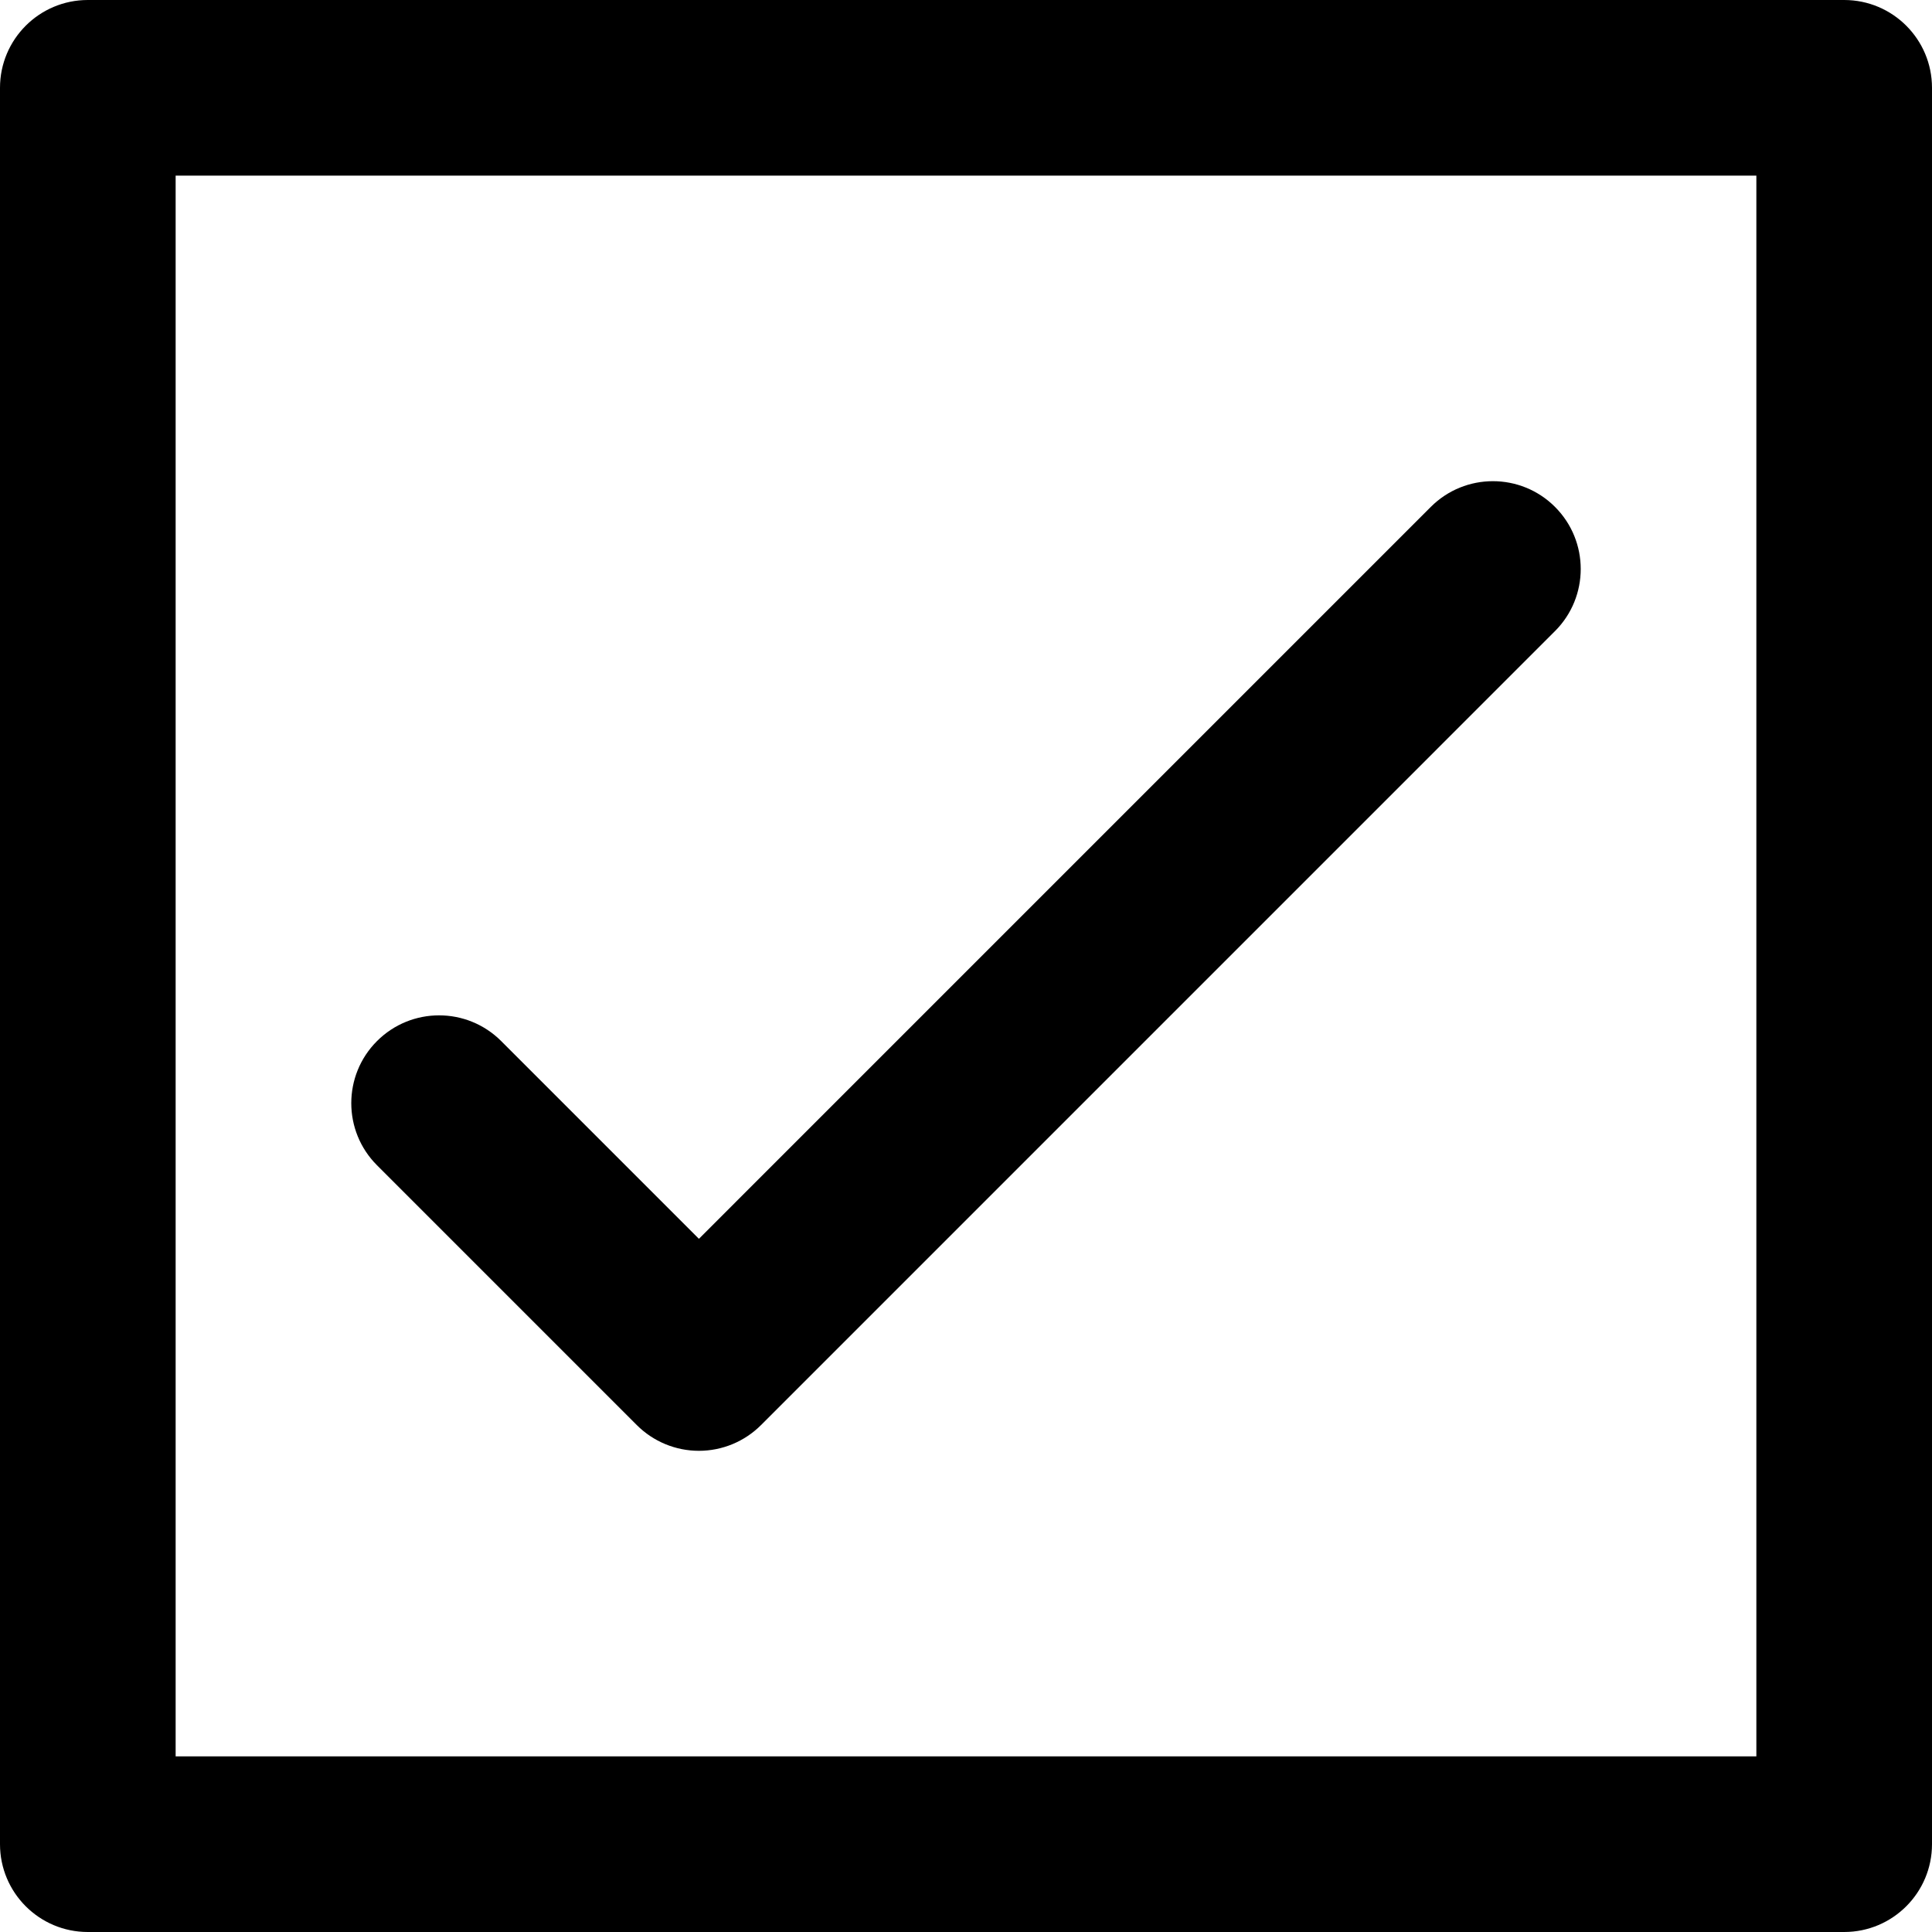 <?xml version="1.0" encoding="iso-8859-1"?>
<!-- Generator: Adobe Illustrator 19.0.0, SVG Export Plug-In . SVG Version: 6.00 Build 0)  -->
<svg version="1.1" id="Layer_1" xmlns="http://www.w3.org/2000/svg" xmlns:xlink="http://www.w3.org/1999/xlink" x="0px" y="0px"
	 viewBox="0 0 330 330" style="enable-background:new 0 0 330 330;" xml:space="preserve">
<g id="XMLID_93_">
	<path id="XMLID_102_" d="M315,0H15C6.716,0,0,6.716,0,15v300c0,8.284,6.716,15,15,15h300c8.284,0,15-6.716,15-15V15
		C330,6.716,323.284,0,315,0z M300,300H30V30h270V300z"/>
	<path id="XMLID_105_" d="M108.773,243.417c2.813,2.813,6.629,4.393,10.607,4.393c3.978,0,7.794-1.581,10.606-4.393l135.62-135.621
		c5.858-5.858,5.858-15.355,0-21.213c-5.857-5.858-15.355-5.858-21.213,0L119.38,211.597l-33.773-33.774
		c-5.858-5.858-15.355-5.857-21.213,0c-5.858,5.858-5.858,15.355,0,21.213L108.773,243.417z"/>
</g>
<g>
</g>
<g>
</g>
<g>
</g>
<g>
</g>
<g>
</g>
<g>
</g>
<g>
</g>
<g>
</g>
<g>
</g>
<g>
</g>
<g>
</g>
<g>
</g>
<g>
</g>
<g>
</g>
<g>
</g>
</svg>
